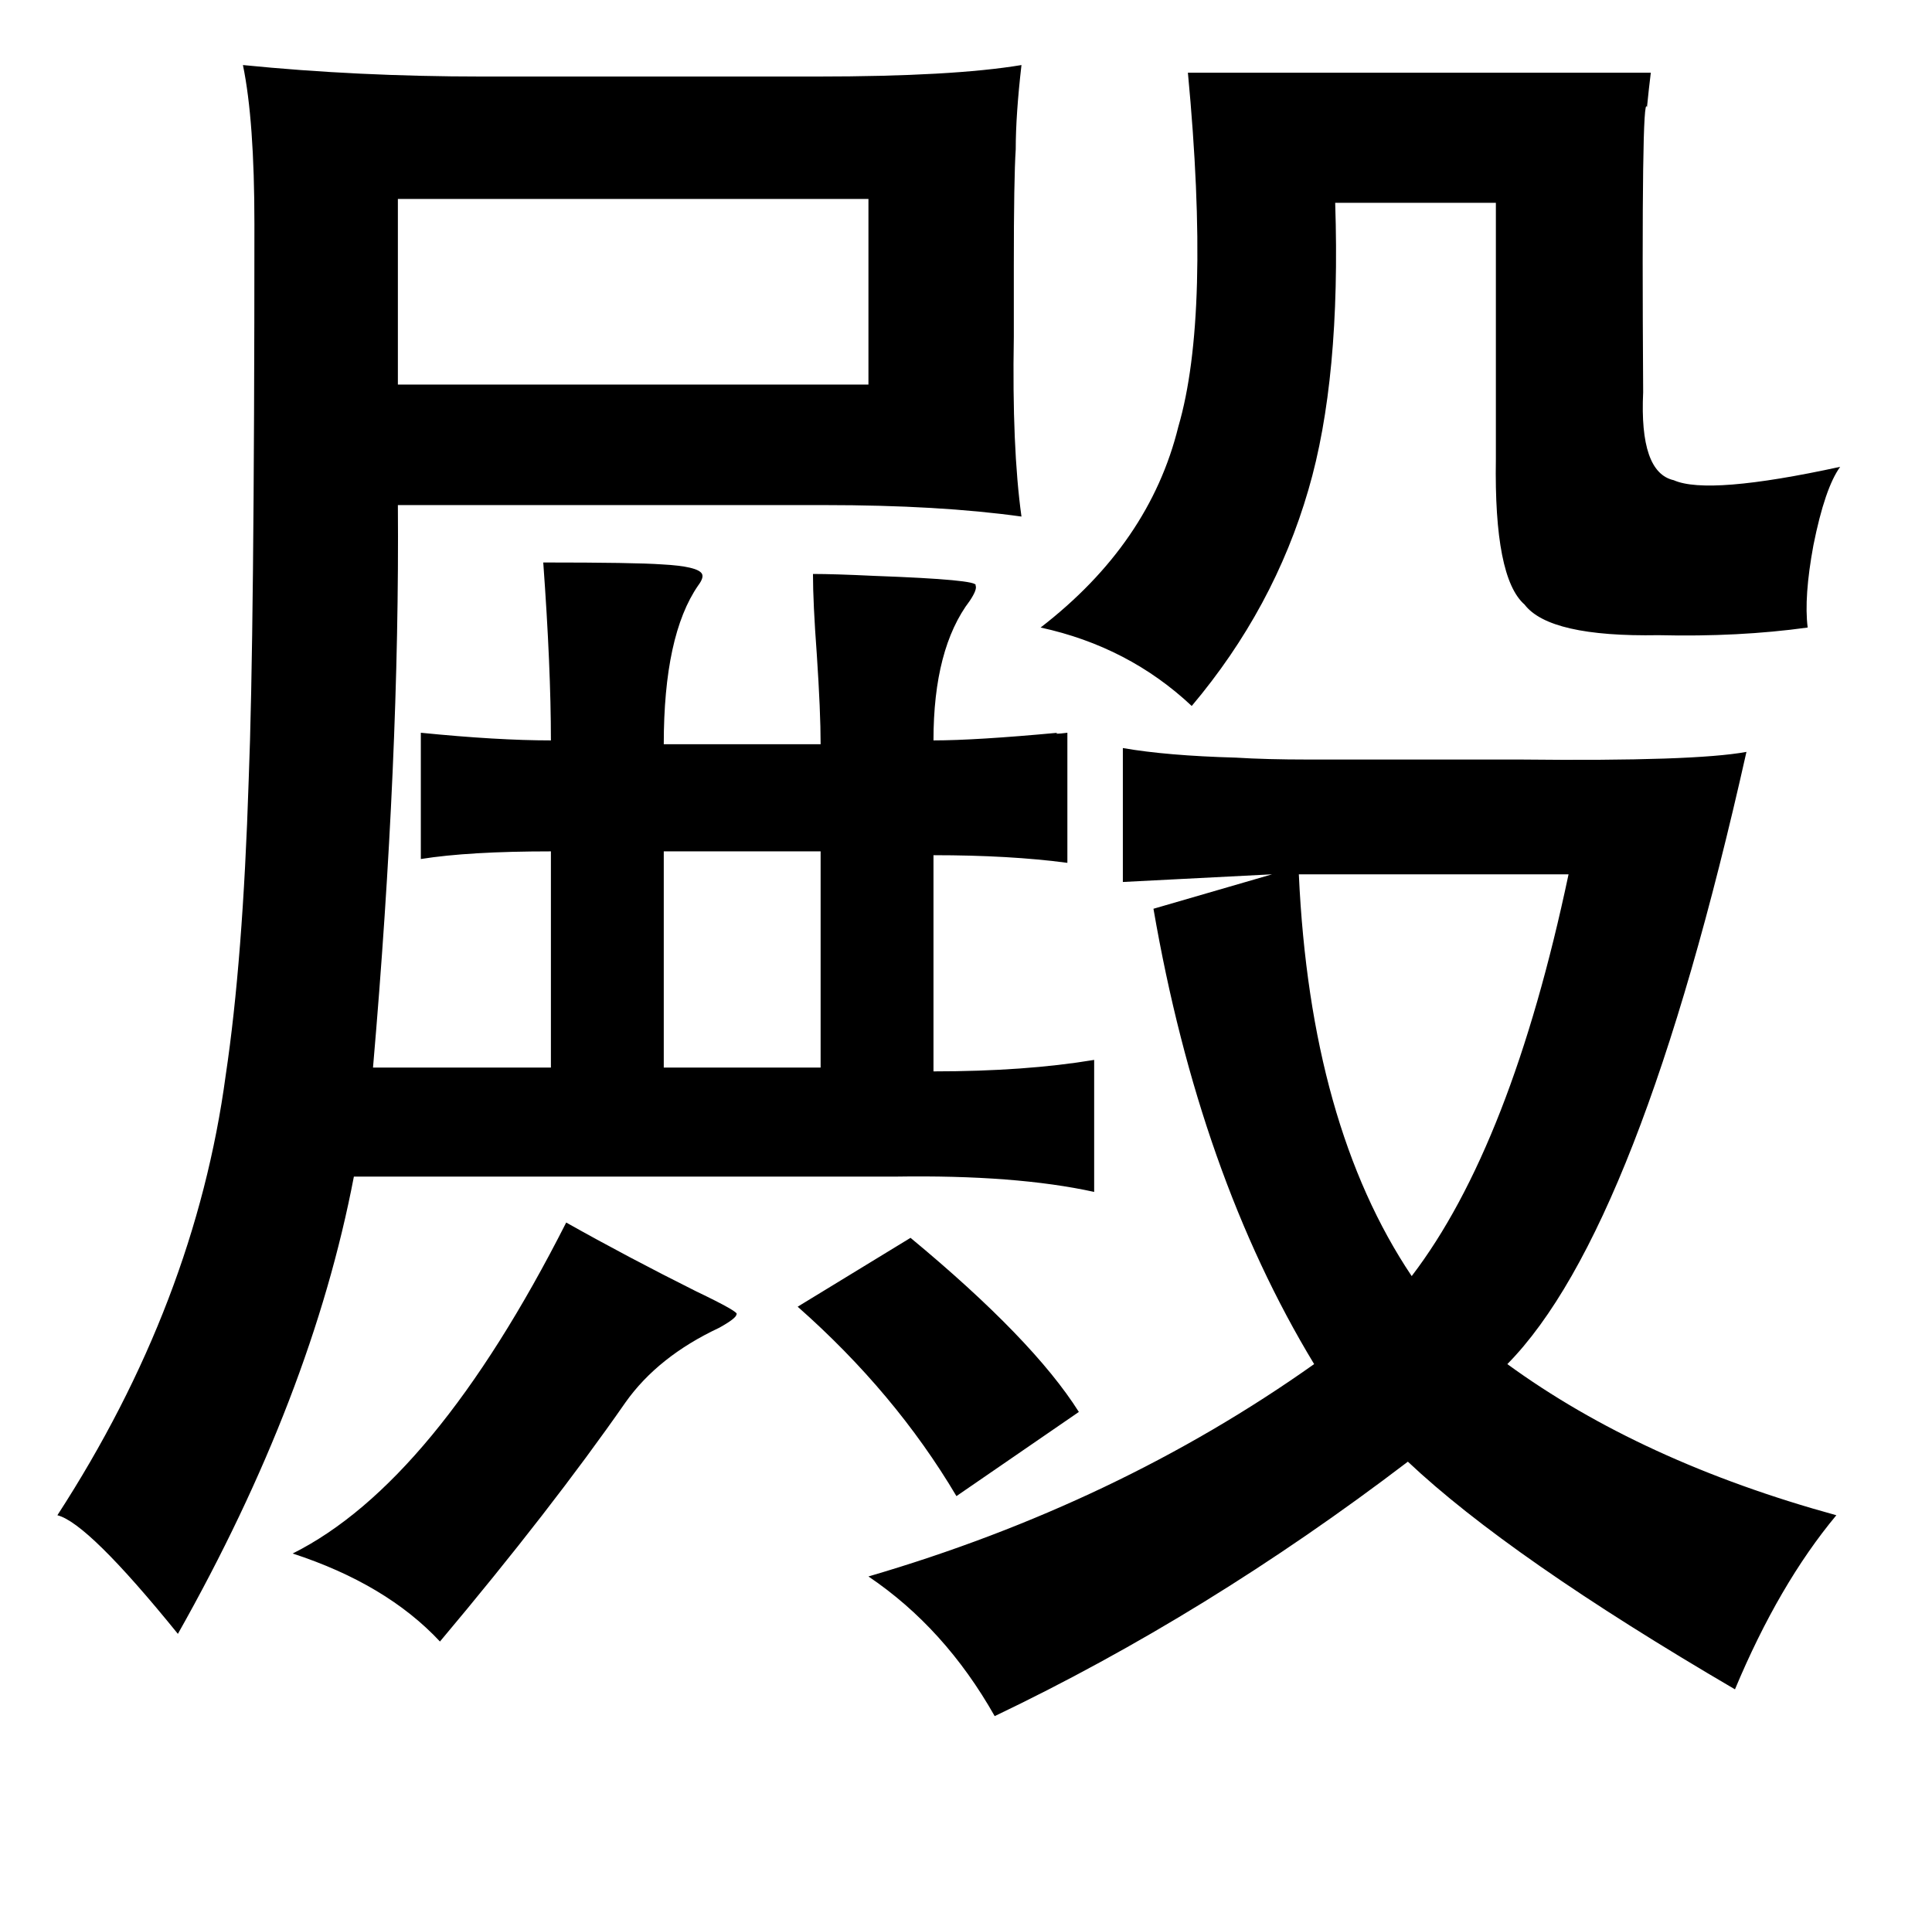 <?xml version="1.0" standalone="no"?>
<!DOCTYPE svg PUBLIC "-//W3C//DTD SVG 1.1//EN" "http://www.w3.org/Graphics/SVG/1.1/DTD/svg11.dtd" >
<svg xmlns="http://www.w3.org/2000/svg" xmlns:xlink="http://www.w3.org/1999/xlink" version="1.1" viewBox="-10 0 1010 1000">
   <path fill="currentColor"
d="M117 34q60 6 125 6h175q71 0 107 -6q-3 26 -3 44q-1 15 -1 61v37q-1 58 4 94q-43 -6 -103 -6h-223q1 132 -13 294h93v-113q-43 0 -68 4v-66q40 4 68 4q0 -38 -4 -93q48 0 62 1q19 1 21 5q1 2 -2 6q-18 26 -18 83h82q0 -17 -2 -47q-2 -27 -2 -42q11 0 32 1q55 2 53 5
q1 2 -3 8q-19 25 -19 73q22 0 65 -4q-3 1 5 0v68q-30 -4 -70 -4v113q48 0 84 -6v69q-41 -9 -104 -8h-283q-22 115 -92 239q-47 -58 -63 -62q72 -111 88 -230q9 -60 12 -154q3 -75 3 -291q0 -54 -6 -83zM611 38h242q-1 8 -2 18q-3 -9 -2 149q-2 42 16 46q18 8 87 -7
q-8 11 -14 41q-5 27 -3 43q-36 5 -78 4q-57 1 -70 -16q-16 -14 -15 -76v-134h-84q3 92 -14 150q-18 62 -61 113q-33 -31 -79 -41q57 -44 72 -105q17 -58 5 -185zM198 104v97h246v-97h-246zM577 391q23 4 59 5q16 1 38 1h58h53q91 1 118 -4q-56 250 -125 320q70 51 172 79
q-30 36 -53 91q-118 -69 -171 -119q-105 80 -216 133q-26 -46 -66 -73q130 -38 233 -111q-60 -99 -84 -238l62 -18l-78 4v-70zM337 445v113h82v-113h-82zM286 639q32 18 68 36q23 11 21 12q0 2 -9 7q-32 15 -49 39q-39 56 -97 125q-28 -30 -77 -46q74 -37 143 -173zM466 647
q64 53 88 91l-64 44q-32 -54 -83 -99zM669 457q6 131 59 210q52 -68 82 -210h-141z" />
</svg>
